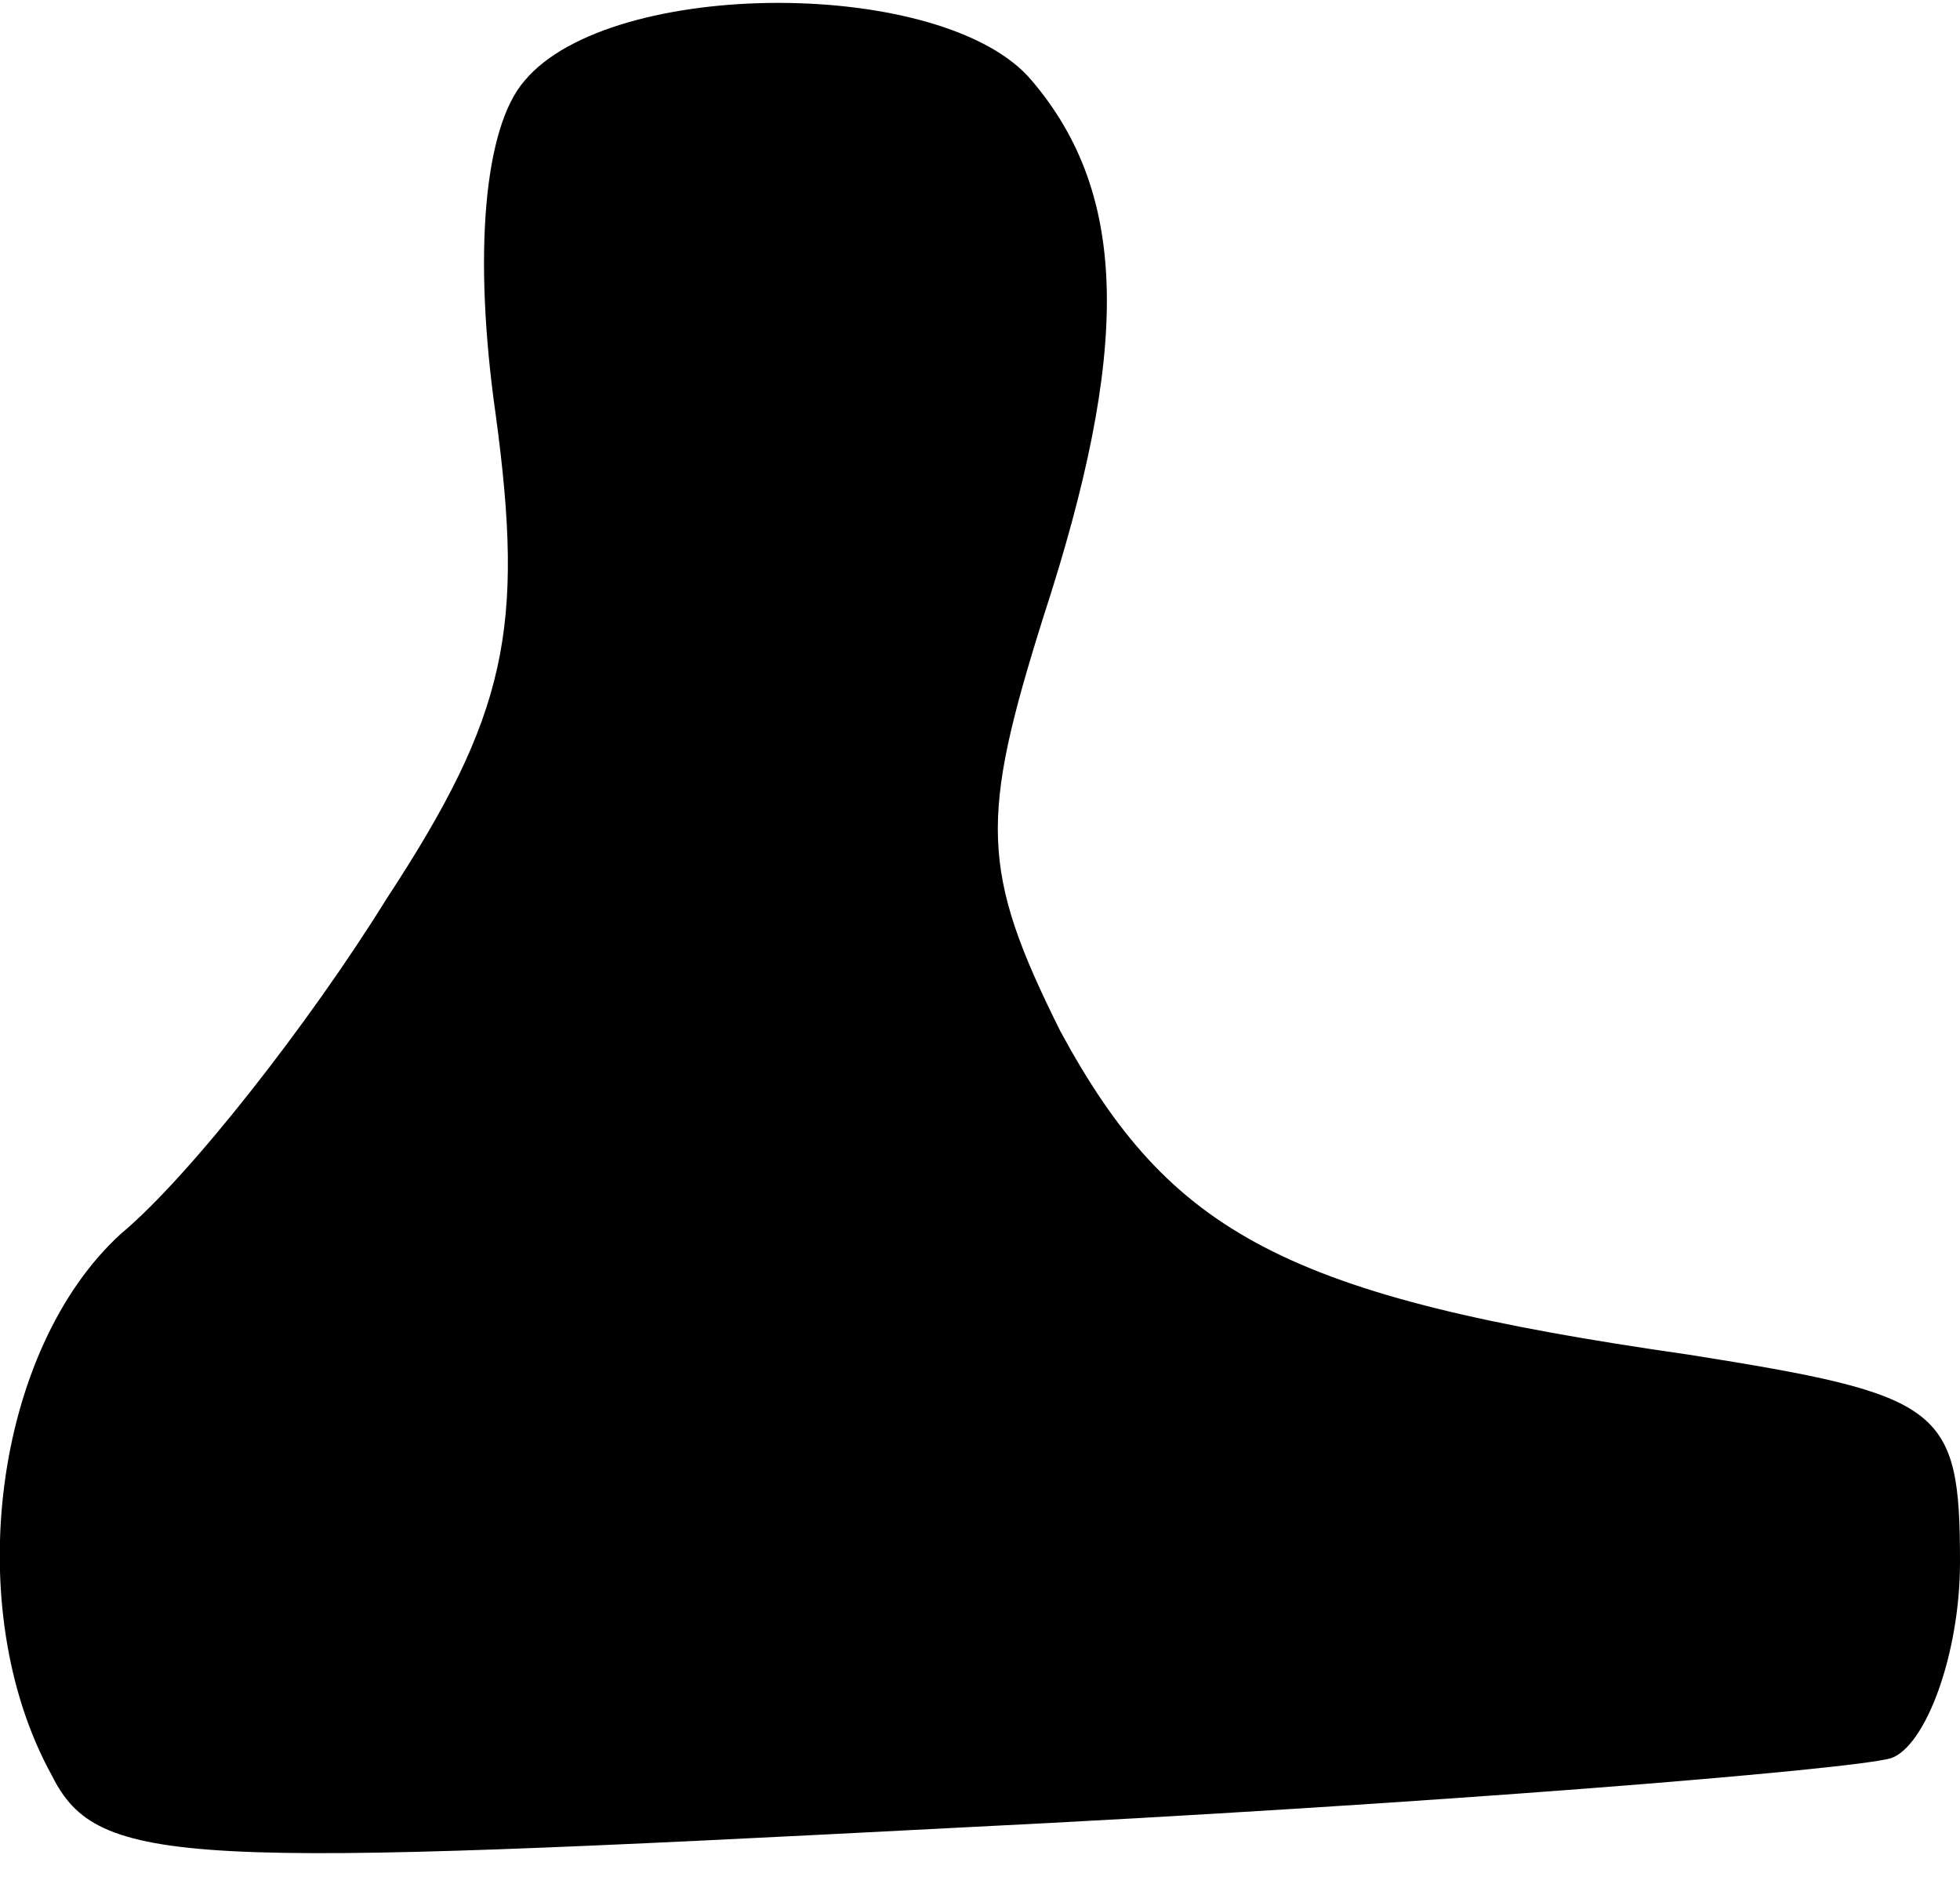 <?xml version="1.0" standalone="no"?>
<!DOCTYPE svg PUBLIC "-//W3C//DTD SVG 20010904//EN"
 "http://www.w3.org/TR/2001/REC-SVG-20010904/DTD/svg10.dtd">
<svg version="1.0" xmlns="http://www.w3.org/2000/svg"
 width="34pt" height="33pt" viewBox="0 0 34 33"
 preserveAspectRatio="xMidYMid meet">
<g transform="translate(0,33) scale(0.1,-0.1)"
fill="#000000" stroke="none">
<path fill="#000000" stroke="none" d="M91 316 c-7 -8 -9 -30 -5 -58 5 -37 2
-52 -19 -84 -13 -21 -34 -48 -46 -58 -22 -20 -28 -65 -12 -94 8 -16 23 -16
158 -9 81 4 154 10 161 12 6 2 12 18 12 34 0 27 -3 29 -47 36 -70 10 -90 21
-109 56 -14 28 -14 37 -3 72 15 46 15 73 -2 93 -15 18 -73 18 -88 0z"/>
</g>
</svg>
